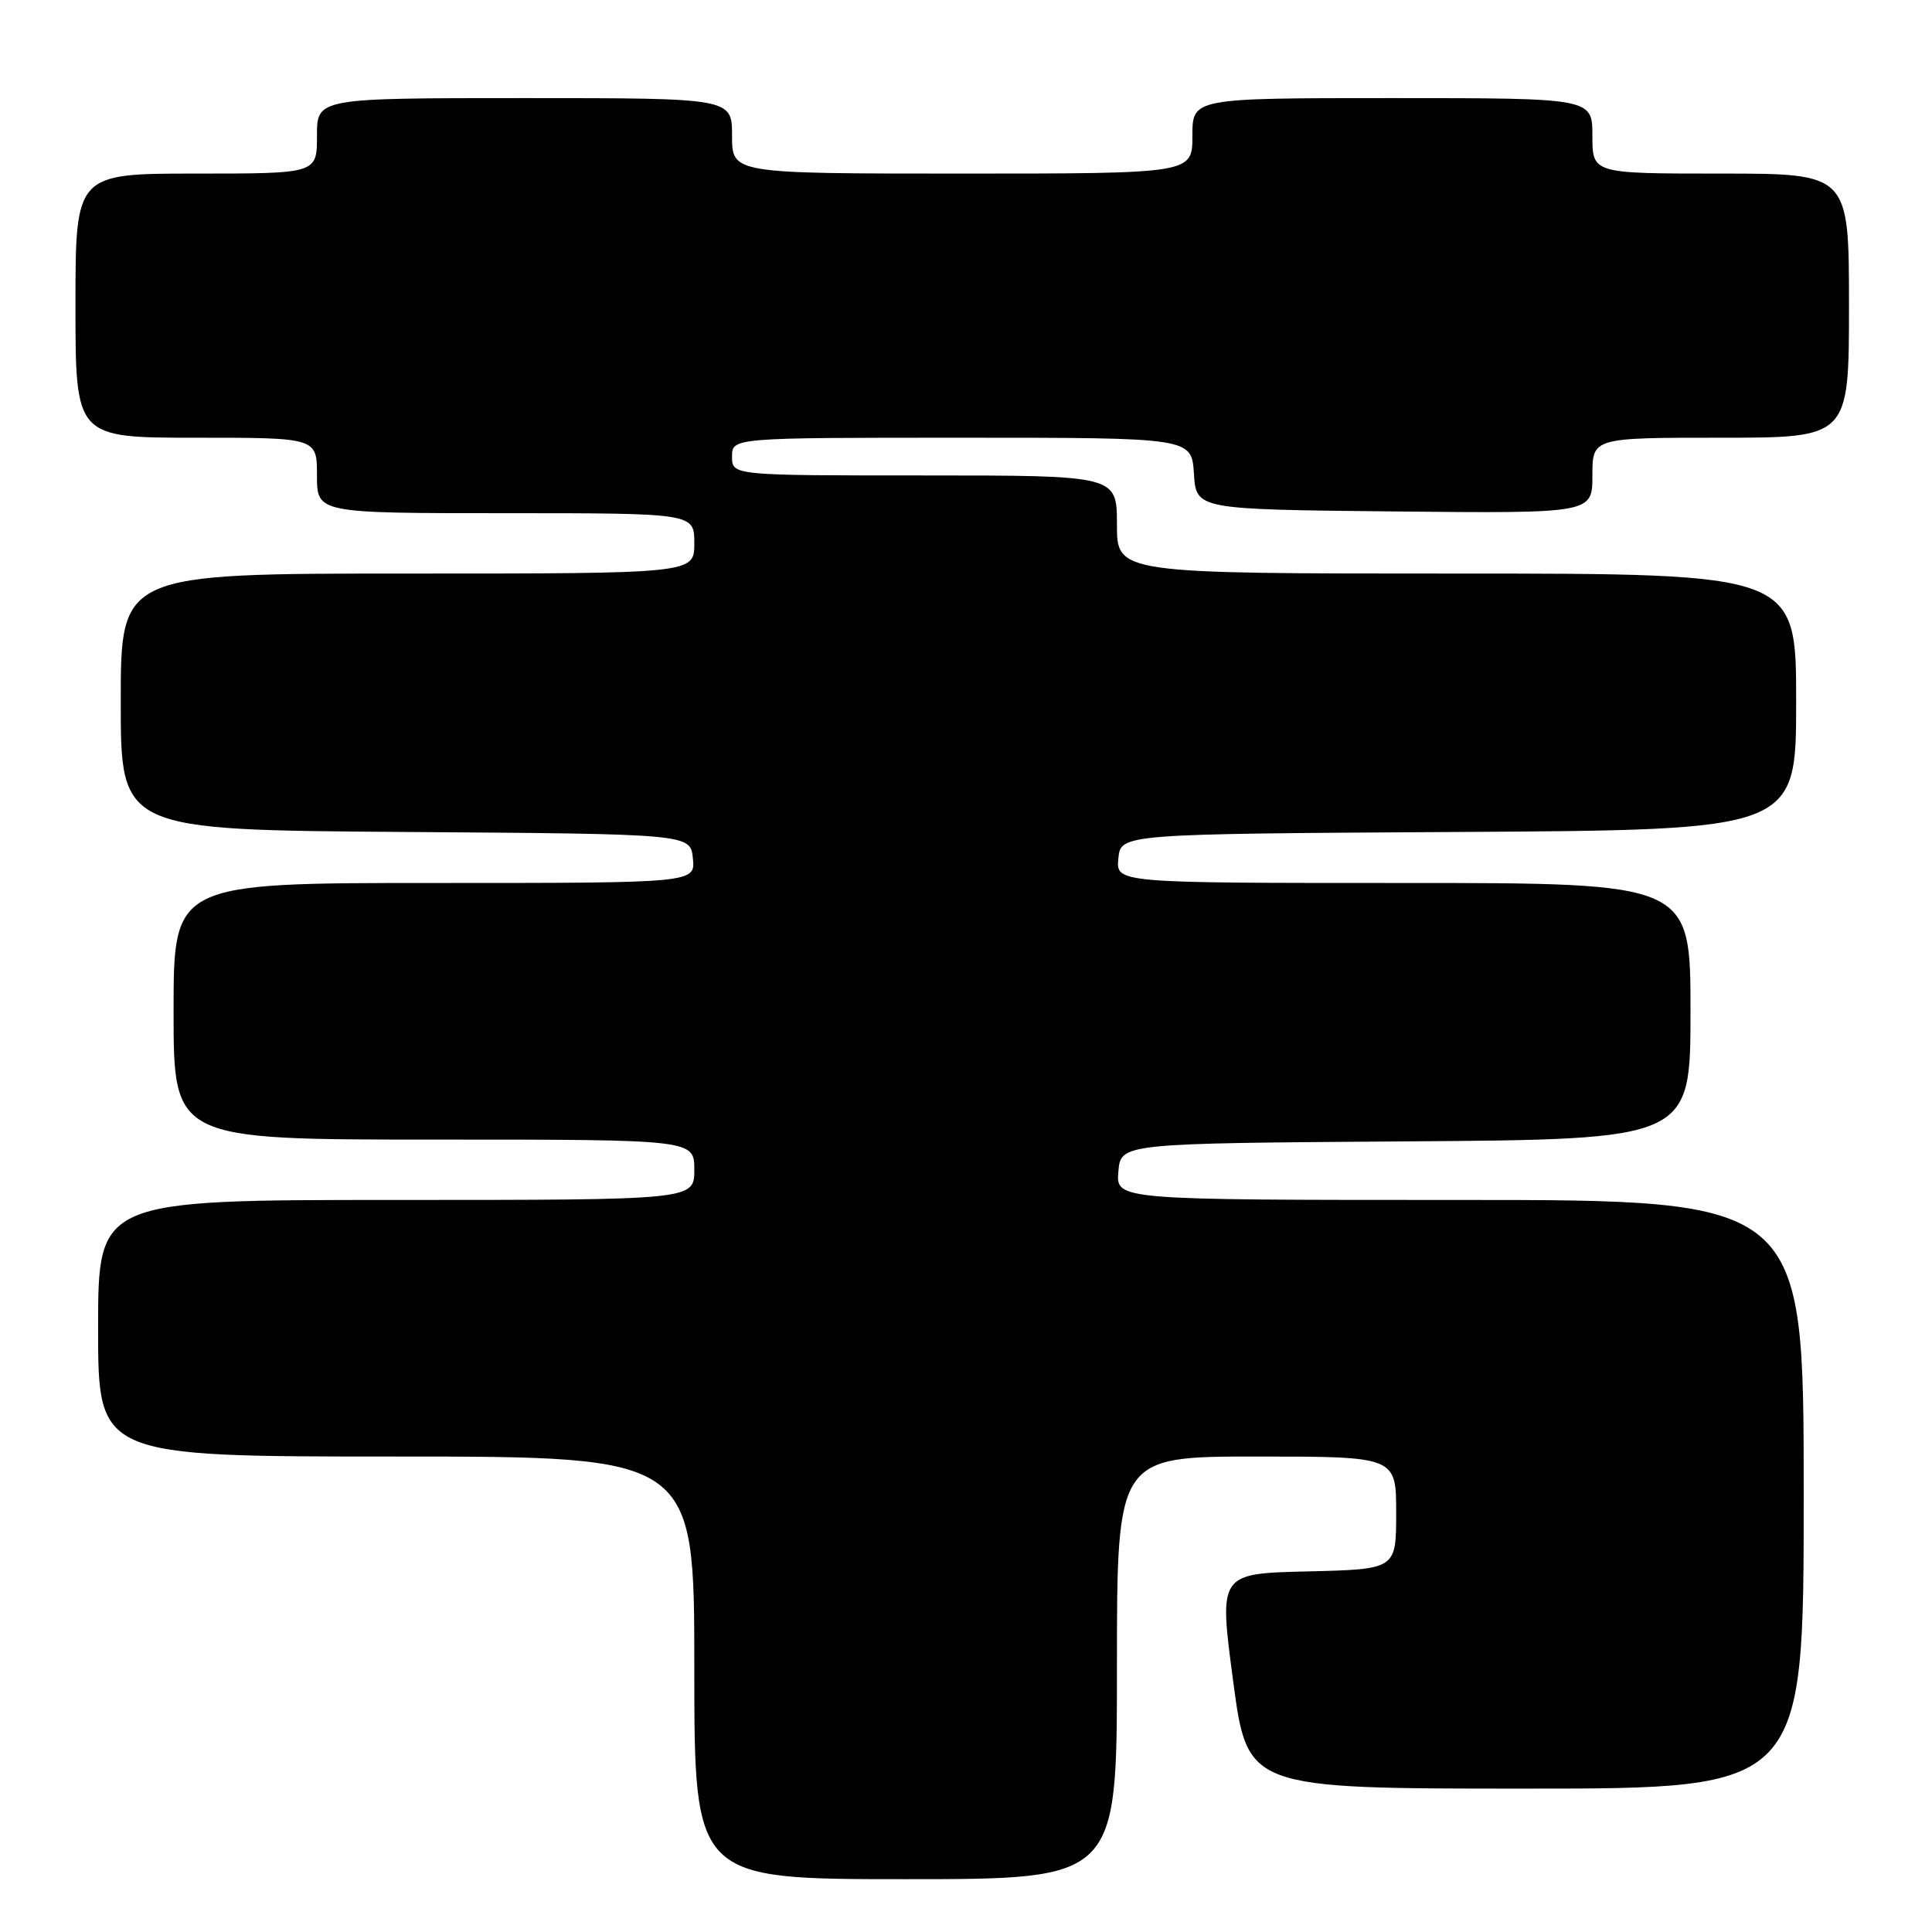 <?xml version="1.0" encoding="UTF-8" standalone="no"?>
<!DOCTYPE svg PUBLIC "-//W3C//DTD SVG 1.1//EN" "http://www.w3.org/Graphics/SVG/1.1/DTD/svg11.dtd" >
<svg xmlns="http://www.w3.org/2000/svg" xmlns:xlink="http://www.w3.org/1999/xlink" version="1.1" viewBox="0 0 256 256">
 <g >
 <path fill="currentColor"
d=" M 148.00 221.00 C 148.00 193.00 148.00 193.00 166.50 193.00 C 185.00 193.00 185.00 193.00 185.00 200.47 C 185.00 207.94 185.00 207.94 173.25 208.22 C 161.50 208.50 161.50 208.50 163.40 222.75 C 165.29 237.00 165.29 237.00 202.15 237.00 C 239.00 237.00 239.00 237.00 239.00 198.00 C 239.00 159.00 239.00 159.00 193.44 159.00 C 147.88 159.00 147.88 159.00 148.19 155.25 C 148.50 151.50 148.50 151.50 186.25 151.24 C 224.00 150.98 224.00 150.98 224.00 133.99 C 224.00 117.00 224.00 117.00 185.94 117.00 C 147.87 117.00 147.87 117.00 148.19 113.75 C 148.50 110.50 148.50 110.50 193.25 110.24 C 238.00 109.98 238.00 109.98 238.00 92.99 C 238.00 76.00 238.00 76.00 193.00 76.00 C 148.00 76.00 148.00 76.00 148.00 69.50 C 148.00 63.00 148.00 63.00 122.50 63.00 C 97.00 63.00 97.00 63.00 97.00 60.50 C 97.00 58.00 97.00 58.00 127.45 58.00 C 157.89 58.00 157.89 58.00 158.20 62.75 C 158.50 67.50 158.50 67.50 184.75 67.77 C 211.00 68.03 211.00 68.03 211.00 63.02 C 211.00 58.00 211.00 58.00 228.00 58.00 C 245.00 58.00 245.00 58.00 245.00 40.50 C 245.00 23.00 245.00 23.00 228.00 23.00 C 211.00 23.00 211.00 23.00 211.00 18.00 C 211.00 13.00 211.00 13.00 184.50 13.00 C 158.00 13.00 158.00 13.00 158.00 18.00 C 158.00 23.00 158.00 23.00 127.50 23.00 C 97.00 23.00 97.00 23.00 97.00 18.00 C 97.00 13.00 97.00 13.00 69.50 13.00 C 42.00 13.00 42.00 13.00 42.00 18.00 C 42.00 23.00 42.00 23.00 26.00 23.00 C 10.00 23.00 10.00 23.00 10.00 40.50 C 10.00 58.00 10.00 58.00 26.00 58.00 C 42.00 58.00 42.00 58.00 42.00 63.00 C 42.00 68.00 42.00 68.00 67.00 68.00 C 92.00 68.00 92.00 68.00 92.00 72.00 C 92.00 76.00 92.00 76.00 54.00 76.00 C 16.00 76.00 16.00 76.00 16.00 92.99 C 16.00 109.98 16.00 109.98 53.75 110.24 C 91.50 110.50 91.50 110.50 91.81 113.75 C 92.13 117.00 92.13 117.00 57.56 117.00 C 23.00 117.00 23.00 117.00 23.00 134.00 C 23.00 151.00 23.00 151.00 57.50 151.00 C 92.00 151.00 92.00 151.00 92.00 155.00 C 92.00 159.00 92.00 159.00 52.50 159.00 C 13.00 159.00 13.00 159.00 13.00 176.00 C 13.00 193.00 13.00 193.00 52.50 193.00 C 92.00 193.00 92.00 193.00 92.00 221.00 C 92.00 249.00 92.00 249.00 120.00 249.00 C 148.00 249.00 148.00 249.00 148.00 221.00 Z "/>
</g>
</svg>